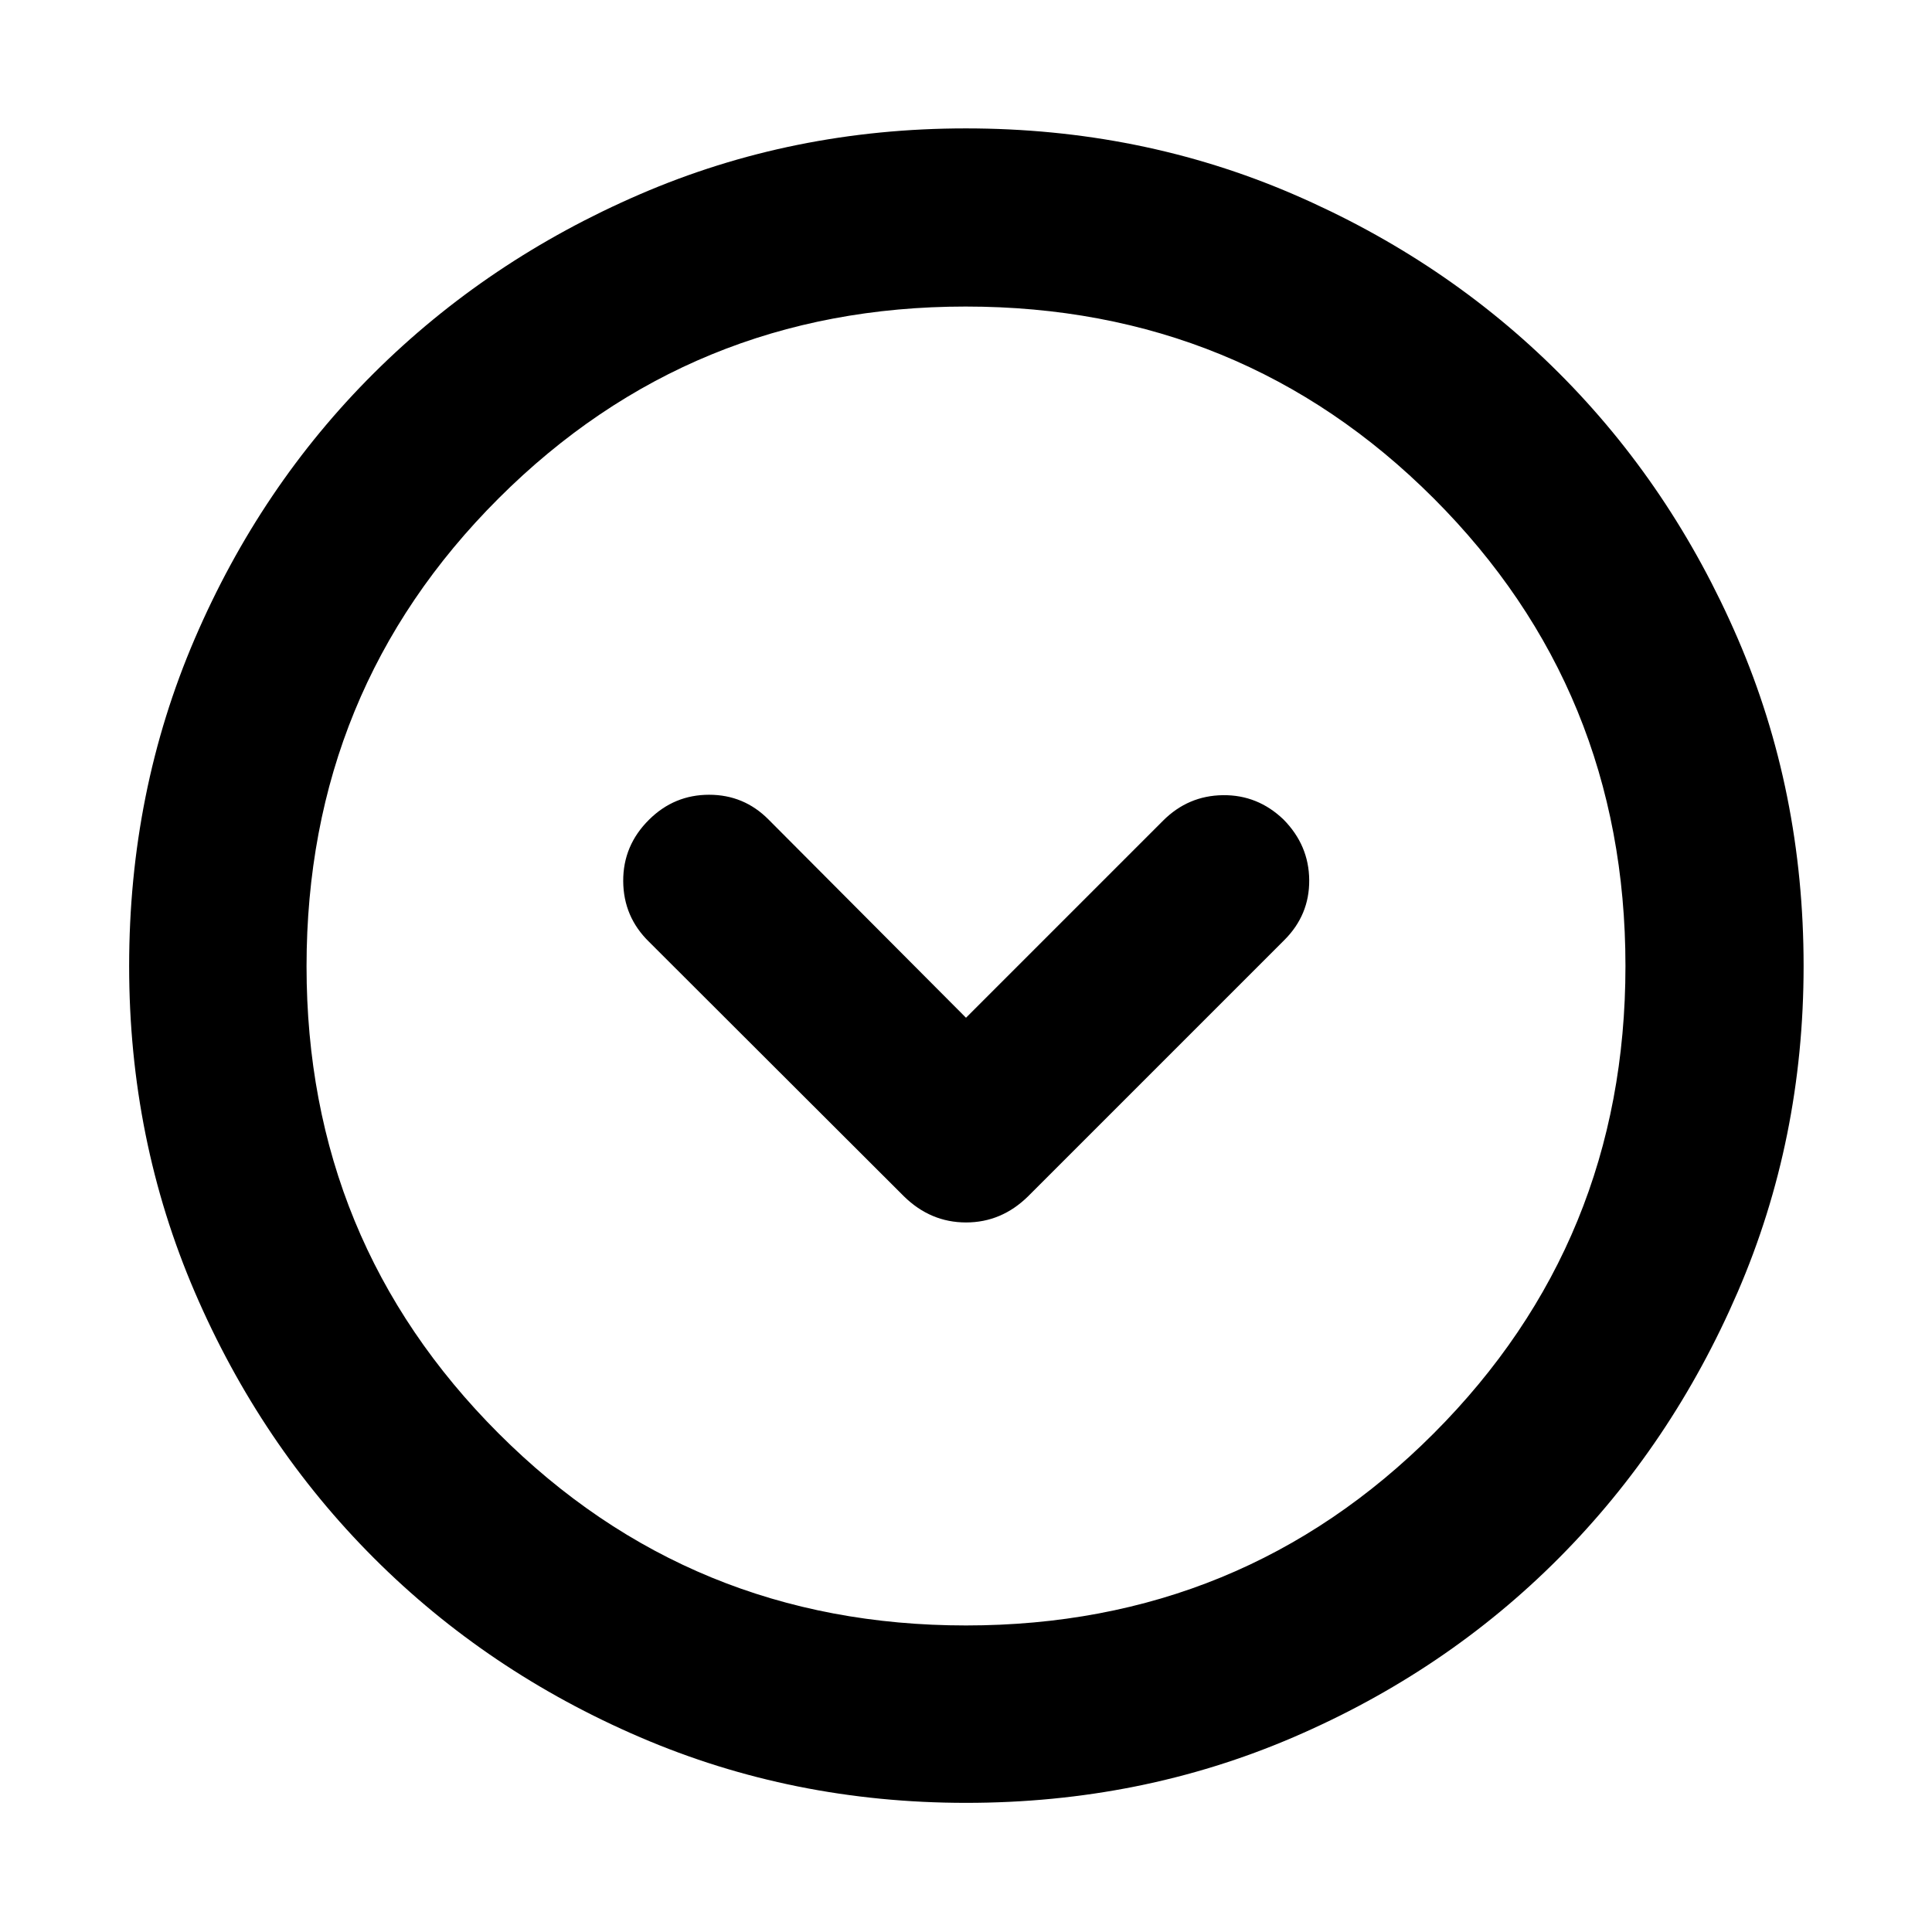 <svg xmlns="http://www.w3.org/2000/svg" height="40" viewBox="0 -960 960 960" width="40"><path d="m480-454.29-98.12-98.49q-12.21-12.31-29.52-12.31-17.32 0-29.77 12.31-13.01 12.82-12.92 30.61.1 17.79 12.92 30.24l126.54 126.35q13.24 13.01 30.89 13.01t30.85-13.01l127.35-127.35q12.45-12.45 12.32-29.74-.12-17.29-12.76-30.11-12.82-12.31-30.11-12.1-17.29.21-29.74 12.66L480-454.29Zm.05 390.12q-86.15 0-161.97-32.59-75.82-32.58-132.28-89.04-56.46-56.46-89.04-132.23-32.59-75.76-32.59-161.92 0-86.82 32.59-162.64 32.58-75.82 88.98-131.96 56.4-56.15 132.2-88.9 75.79-32.75 161.98-32.75 86.85 0 162.71 32.72 75.87 32.72 131.98 88.82 56.12 56.1 88.86 131.93Q896.2-566.9 896.2-480q0 86.21-32.75 162.02-32.75 75.81-88.9 132.23-56.14 56.41-131.91 88.99-75.77 32.59-162.59 32.59Zm-.05-88.15q137.07 0 232.38-95.4 95.3-95.4 95.3-232.28 0-137.07-95.3-232.38-95.31-95.3-232.57-95.3-136.59 0-232.04 95.3-95.45 95.31-95.45 232.57 0 136.59 95.4 232.04 95.4 95.45 232.28 95.45ZM480-480Z"/></svg>